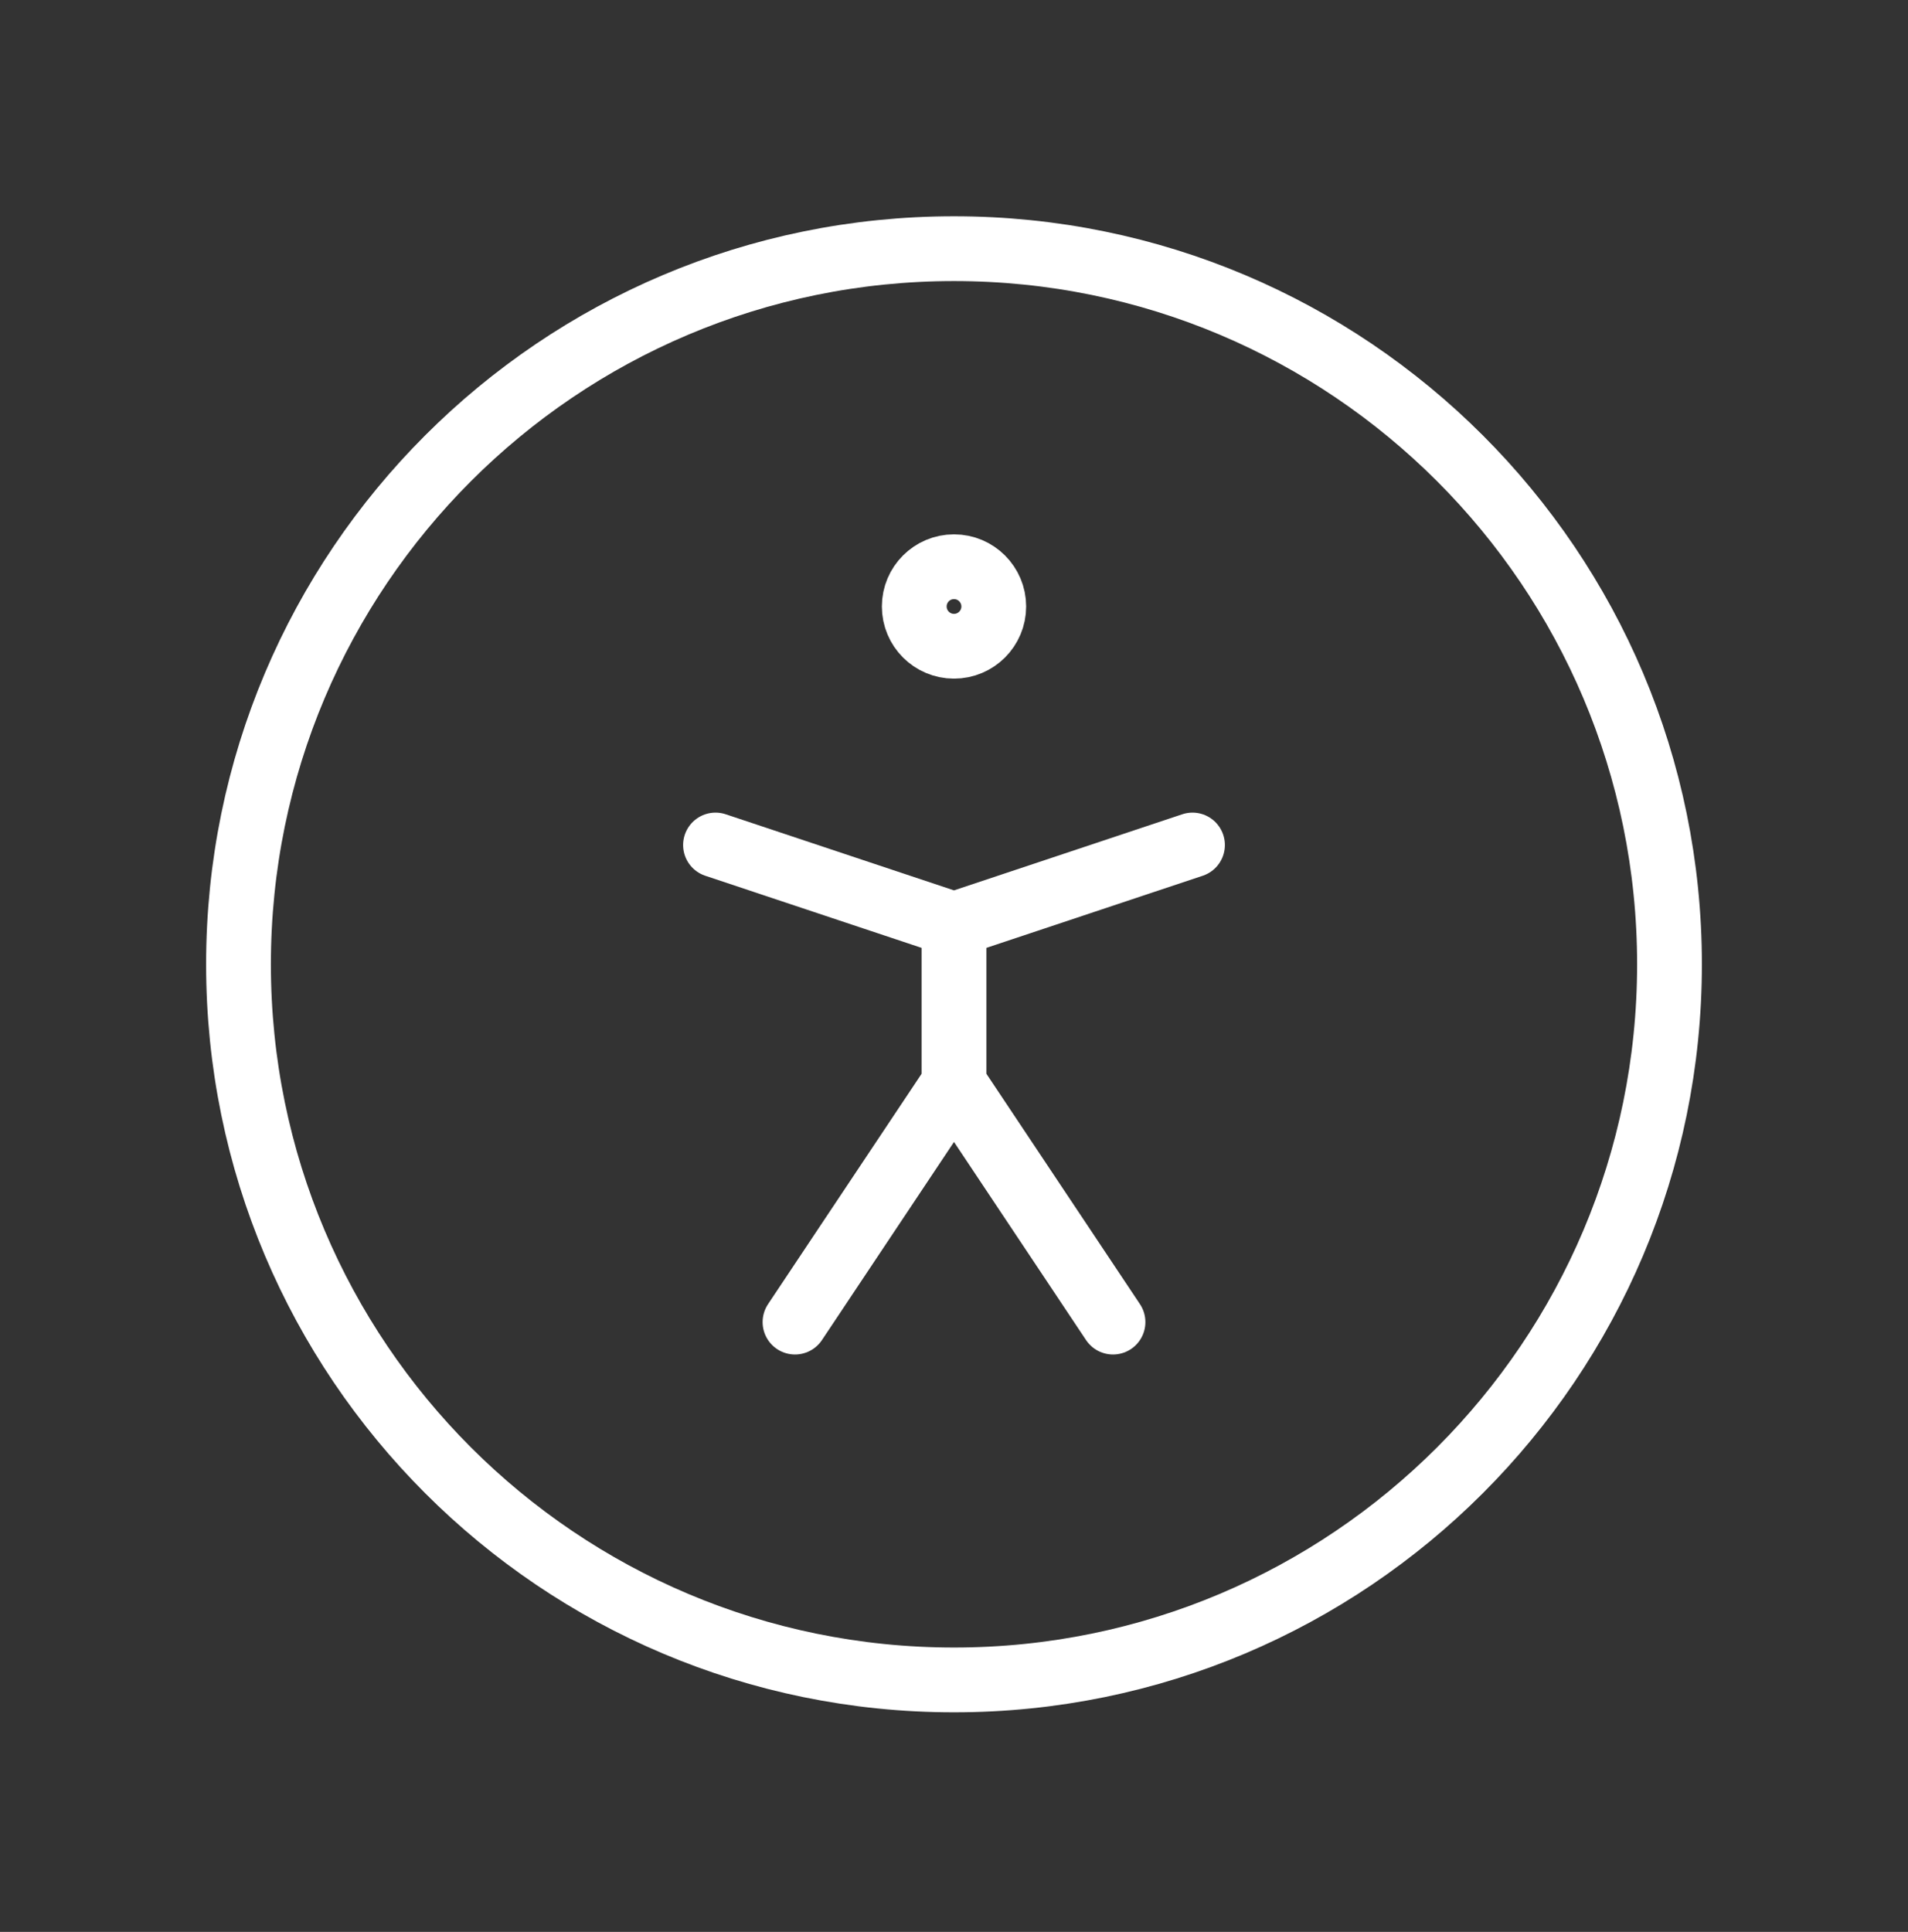<svg width="81" height="82" viewBox="0 0 81 82" fill="none" xmlns="http://www.w3.org/2000/svg">
<rect x="0" y="0" width="81" height="82" fill="#333333" stroke="none"/>
<path d="M40.5 71.305C57.276 71.305 70.875 57.705 70.875 40.93C70.875 24.154 57.276 10.555 40.5 10.555C23.724 10.555 10.125 24.154 10.125 40.93C10.125 57.705 23.724 71.305 40.5 71.305Z" stroke="white" stroke-width="2.75" stroke-linecap="round" stroke-linejoin="round"/>
<path d="M33.75 56.117L40.5 45.992M40.5 45.992L47.25 56.117M40.5 45.992V39.242M40.5 39.242L50.625 35.867M40.5 39.242L30.375 35.867" stroke="white" stroke-width="2.75" stroke-linecap="round" stroke-linejoin="round"/>
<path d="M40.5 27.43C41.432 27.43 42.188 26.674 42.188 25.742C42.188 24.81 41.432 24.055 40.5 24.055C39.568 24.055 38.813 24.81 38.813 25.742C38.813 26.674 39.568 27.43 40.5 27.43Z" stroke="white" stroke-width="2.75" stroke-linecap="round" stroke-linejoin="round"/>
</svg>